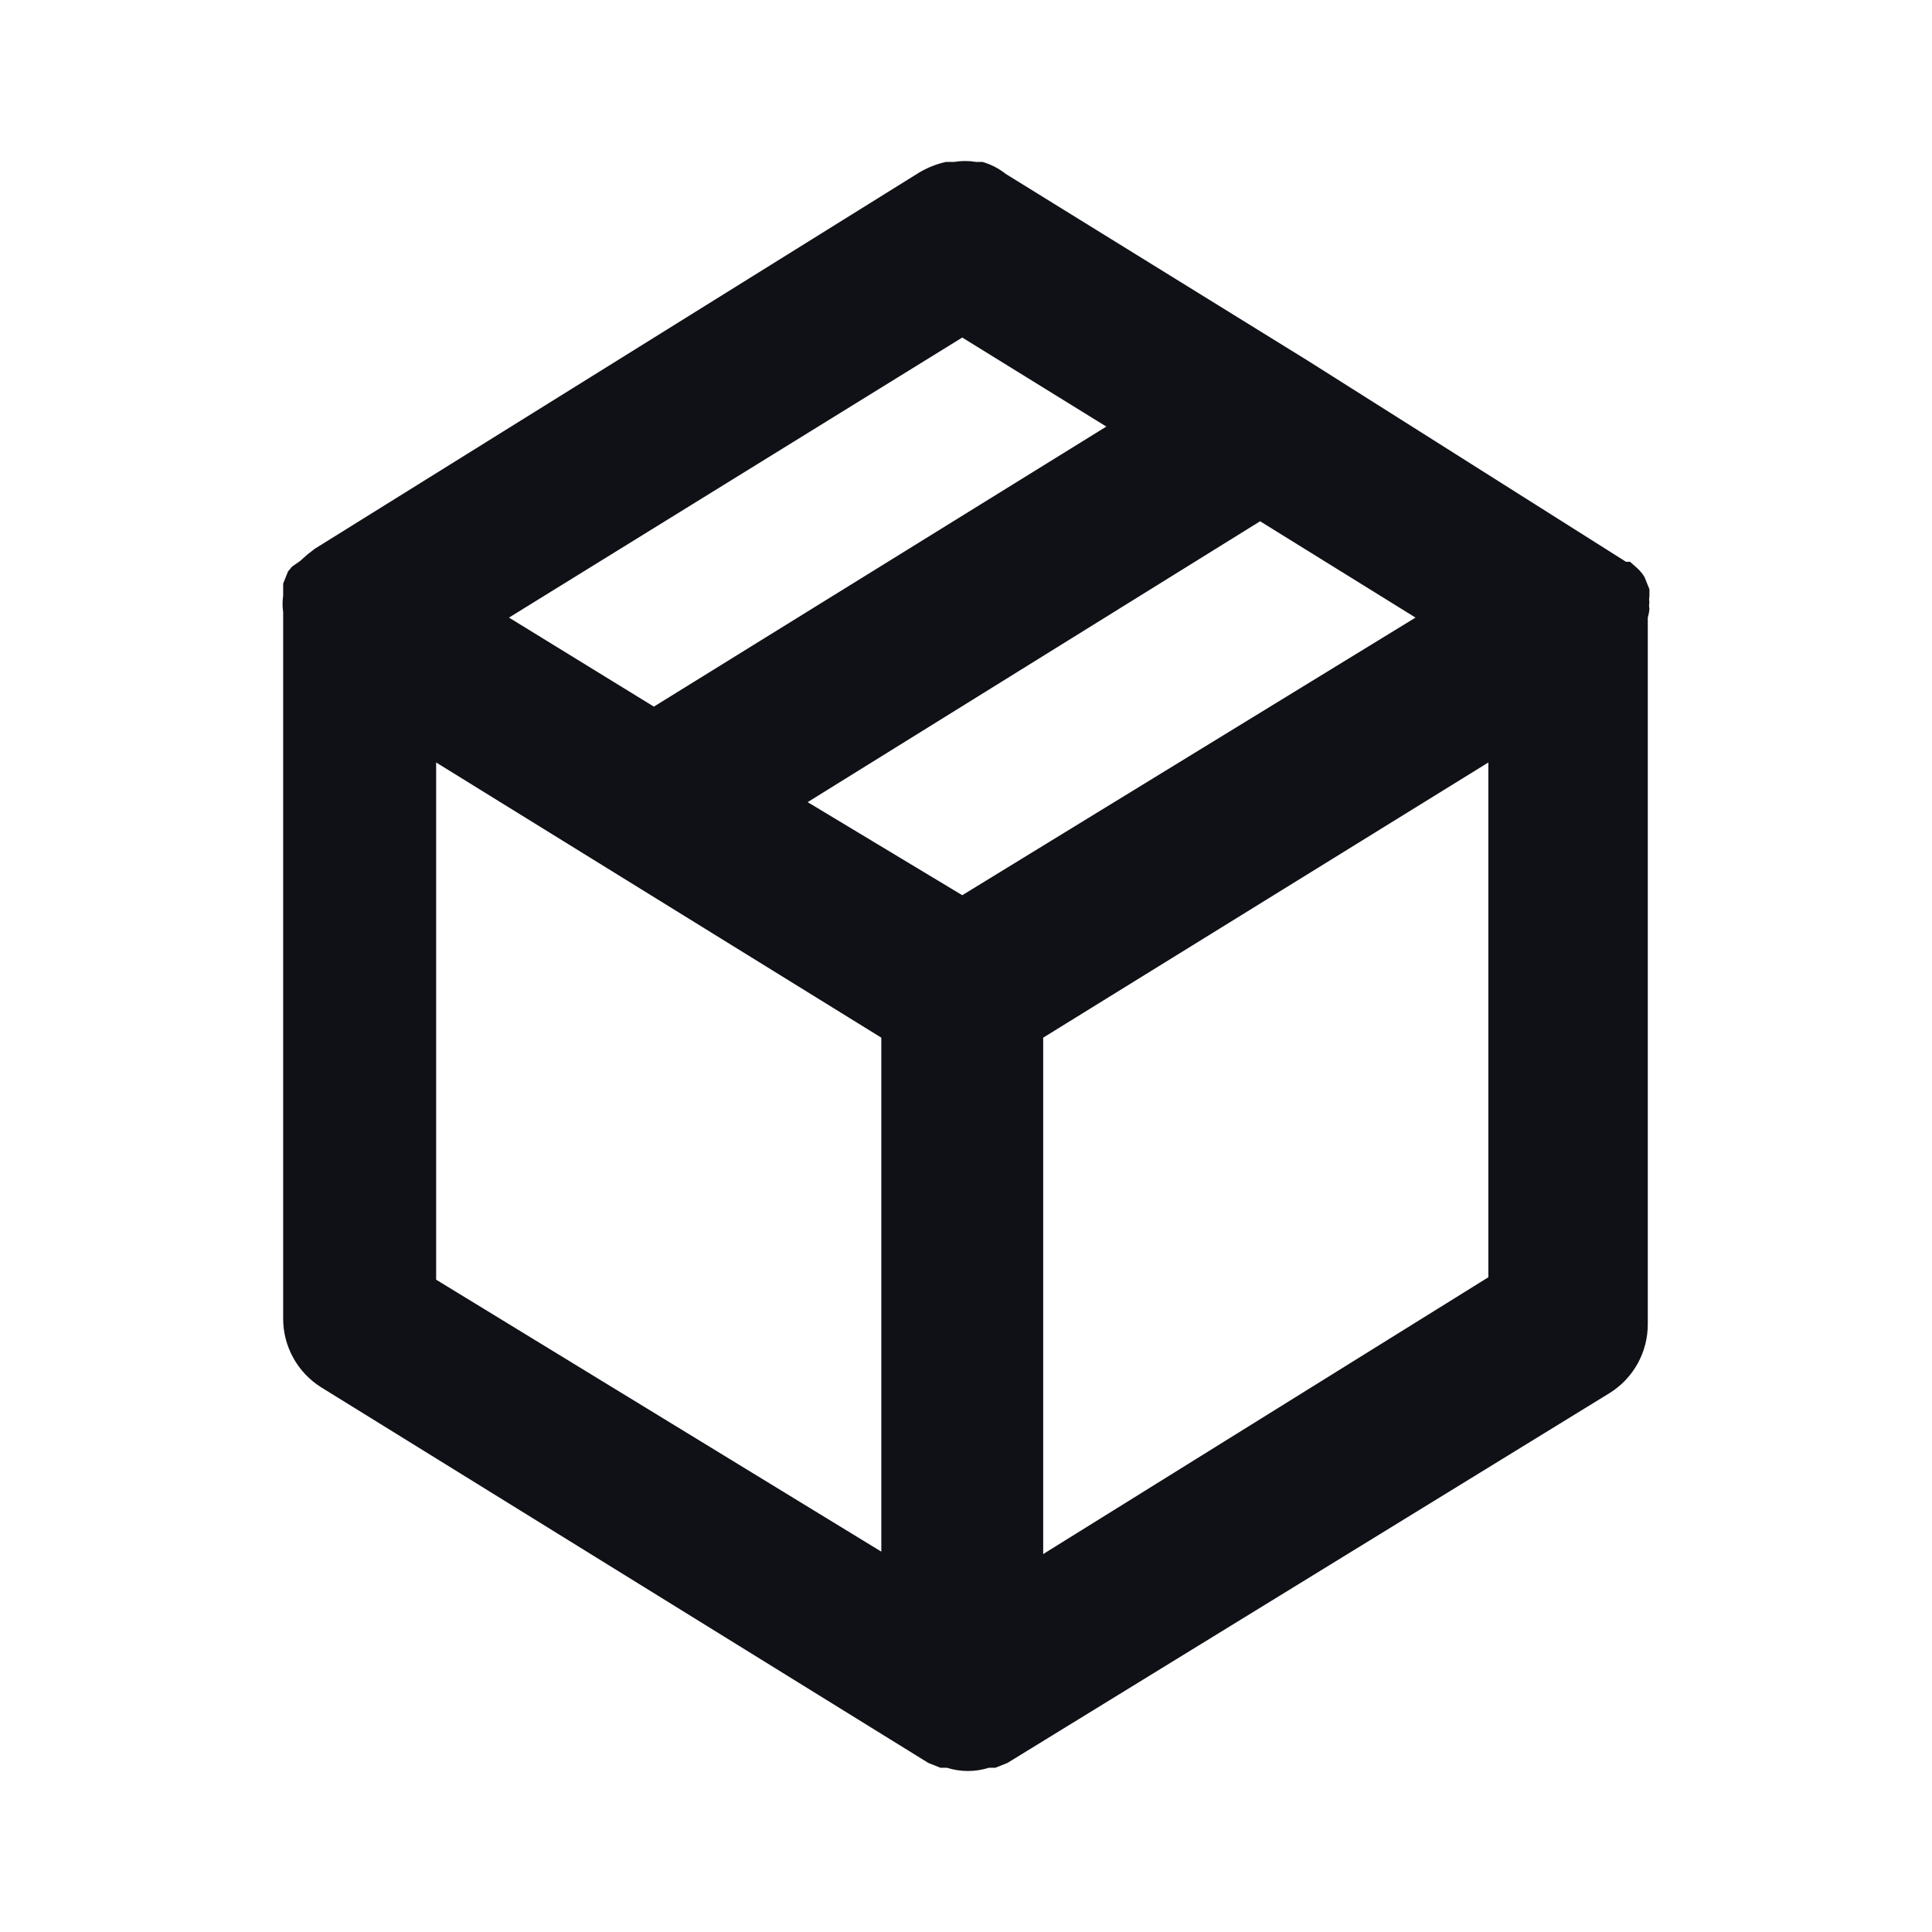 <?xml version="1.0" encoding="UTF-8" standalone="no"?><!DOCTYPE svg PUBLIC "-//W3C//DTD SVG 1.1//EN" "http://www.w3.org/Graphics/SVG/1.1/DTD/svg11.dtd"><svg width="100%" height="100%" viewBox="0 0 200 200" version="1.1" xmlns="http://www.w3.org/2000/svg" xmlns:xlink="http://www.w3.org/1999/xlink" xml:space="preserve" xmlns:serif="http://www.serif.com/" style="fill-rule:evenodd;clip-rule:evenodd;stroke-linejoin:round;stroke-miterlimit:2;"><rect id="Artboard1" x="0" y="0" width="200" height="200" style="fill:none;"/><g id="Artboard11" serif:id="Artboard1"><path d="M170.748,63.011c-0.048,-0.22 -0.048,-0.449 -0,-0.67c-0.041,-0.193 -0.041,-0.393 -0,-0.586l-0,-0.754l-0.503,-1.257c-0.204,-0.343 -0.458,-0.654 -0.754,-0.922l-0.754,-0.67l-0.419,-0l-33.013,-20.863l-31.169,-19.272c-0.721,-0.572 -1.546,-0.999 -2.43,-1.257l-0.67,0c-0.749,-0.125 -1.513,-0.125 -2.262,0l-0.838,0c-0.973,0.216 -1.906,0.583 -2.765,1.09l-62.59,38.961l-0.754,0.587l-0.754,0.67l-0.838,0.586l-0.419,0.503l-0.503,1.257l0,1.257c-0.081,0.555 -0.081,1.12 0,1.676l0,73.147c-0.003,1.424 0.358,2.825 1.047,4.071c0.689,1.246 1.684,2.296 2.891,3.051l62.841,38.877l1.257,0.503l0.671,0c1.417,0.45 2.939,0.45 4.357,0l0.67,0l1.257,-0.503l62.338,-38.291c1.208,-0.754 2.203,-1.804 2.892,-3.05c0.689,-1.246 1.049,-2.648 1.046,-4.072l0,-73.147c0,0 0.168,-0.586 0.168,-0.922Zm-71.136,-28.069l14.914,9.217l-46.838,28.991l-14.998,-9.217l46.922,-28.991Zm-8.379,125.683l-46.084,-28.153l0,-53.541l46.084,28.488l-0,53.206Zm8.379,-67.953l-16.004,-9.635l46.838,-29.075l16.087,9.971l-46.921,28.739Zm54.462,39.549l-46.084,28.655l0,-53.457l46.084,-28.488l-0,53.29Z" style="fill:#101117;fill-rule:nonzero;"/></g></svg>